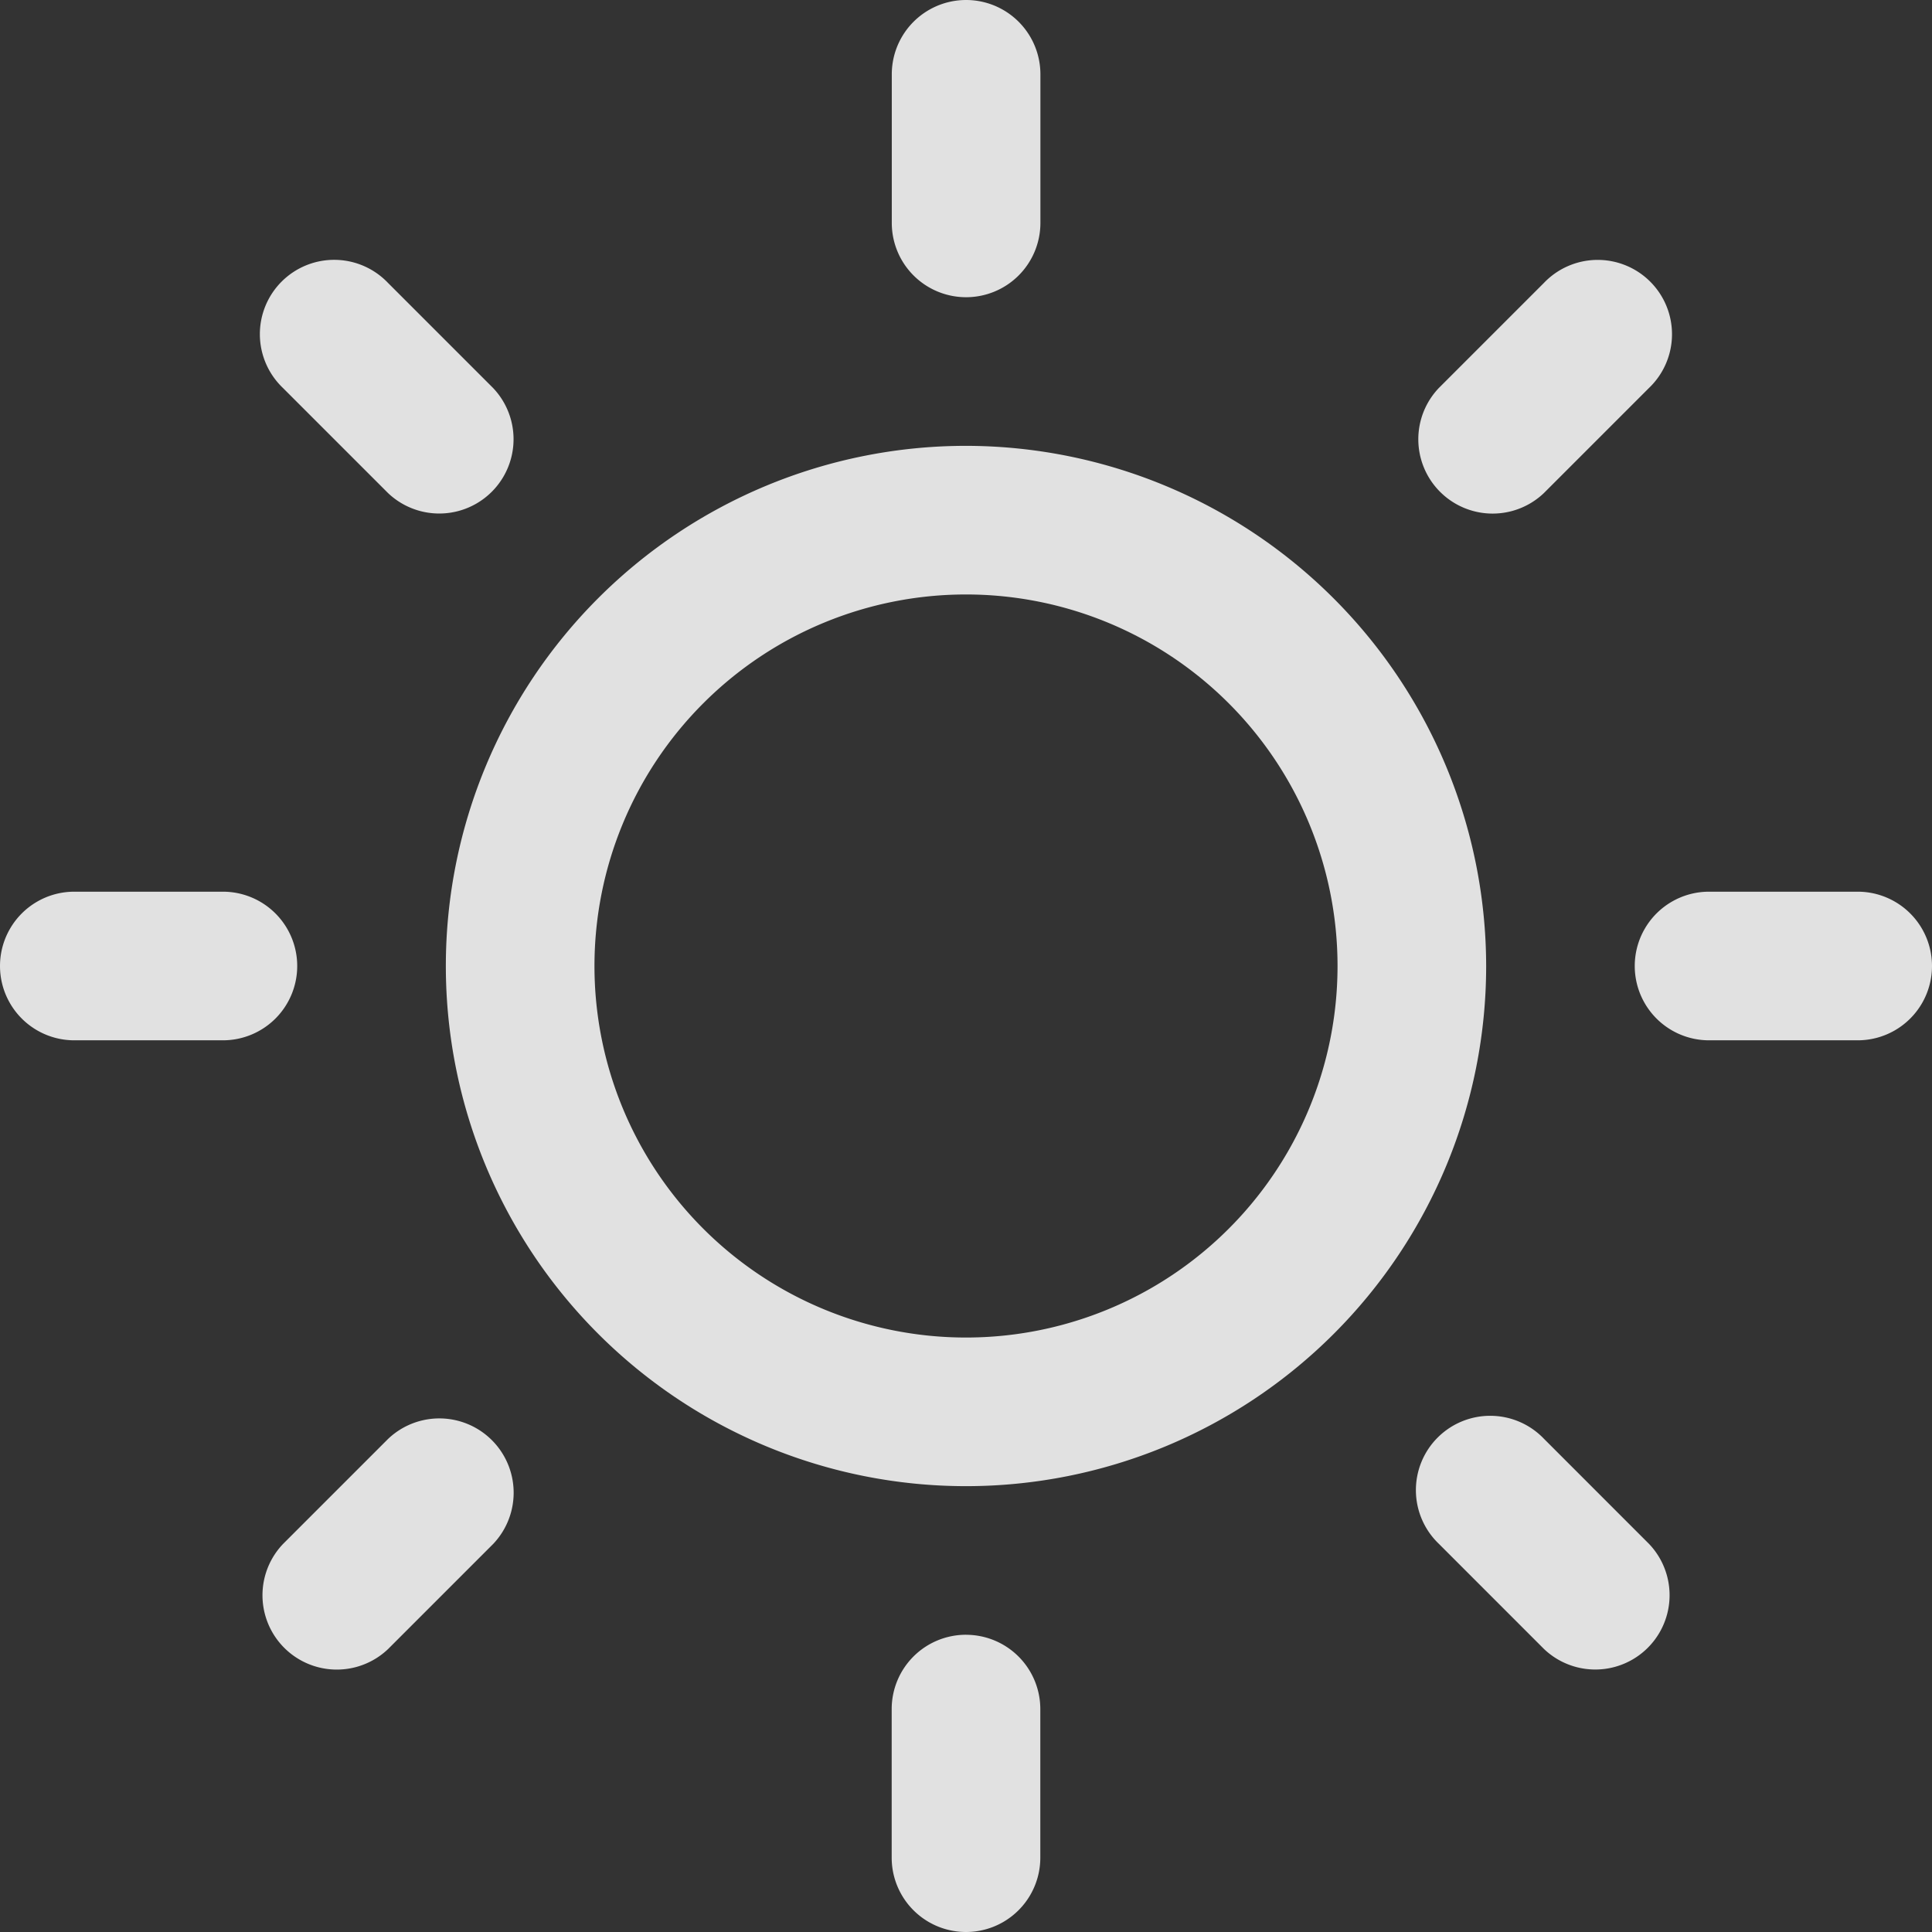 <svg xmlns="http://www.w3.org/2000/svg" width="59.12" height="59.12" viewBox="0 0 59.12 59.12"><rect x="0" y="0" width="59.12" height="59.12" fill="#333333" stroke="none"/><defs><style>.a{fill:#fff;opacity:0.85;}</style></defs><path class="a" d="M35.023,18.463A15.917,15.917,0,1,0,50.94,34.38,15.936,15.936,0,0,0,35.023,18.463Zm0,27.286A11.369,11.369,0,1,1,46.392,34.38,11.368,11.368,0,0,1,35.023,45.749Zm0-31.834A2.274,2.274,0,0,0,37.3,11.642V7.094a2.274,2.274,0,1,0-4.548,0v4.548A2.274,2.274,0,0,0,35.023,13.915Zm0,40.929a2.274,2.274,0,0,0-2.274,2.274v4.548a2.274,2.274,0,0,0,4.548,0V57.119A2.274,2.274,0,0,0,35.023,54.845ZM52.707,19.908l3.215-3.215a2.274,2.274,0,1,0-3.215-3.215l-3.215,3.215a2.274,2.274,0,0,0,3.215,3.215ZM17.338,48.852l-3.215,3.215a2.274,2.274,0,0,0,3.215,3.215l3.215-3.215a2.274,2.274,0,0,0-3.215-3.215ZM14.558,34.38a2.274,2.274,0,0,0-2.274-2.274H7.737a2.274,2.274,0,1,0,0,4.548h4.548A2.274,2.274,0,0,0,14.558,34.38Zm47.751-2.274H57.761a2.274,2.274,0,0,0,0,4.548h4.548a2.274,2.274,0,0,0,0-4.548Zm-44.974-12.2a2.274,2.274,0,0,0,3.215-3.215l-3.215-3.215a2.274,2.274,0,1,0-3.215,3.215ZM52.71,48.849a2.274,2.274,0,1,0-3.215,3.215L52.71,55.28a2.274,2.274,0,0,0,3.215-3.215Z" transform="translate(-5.463 -4.82)"/></svg>